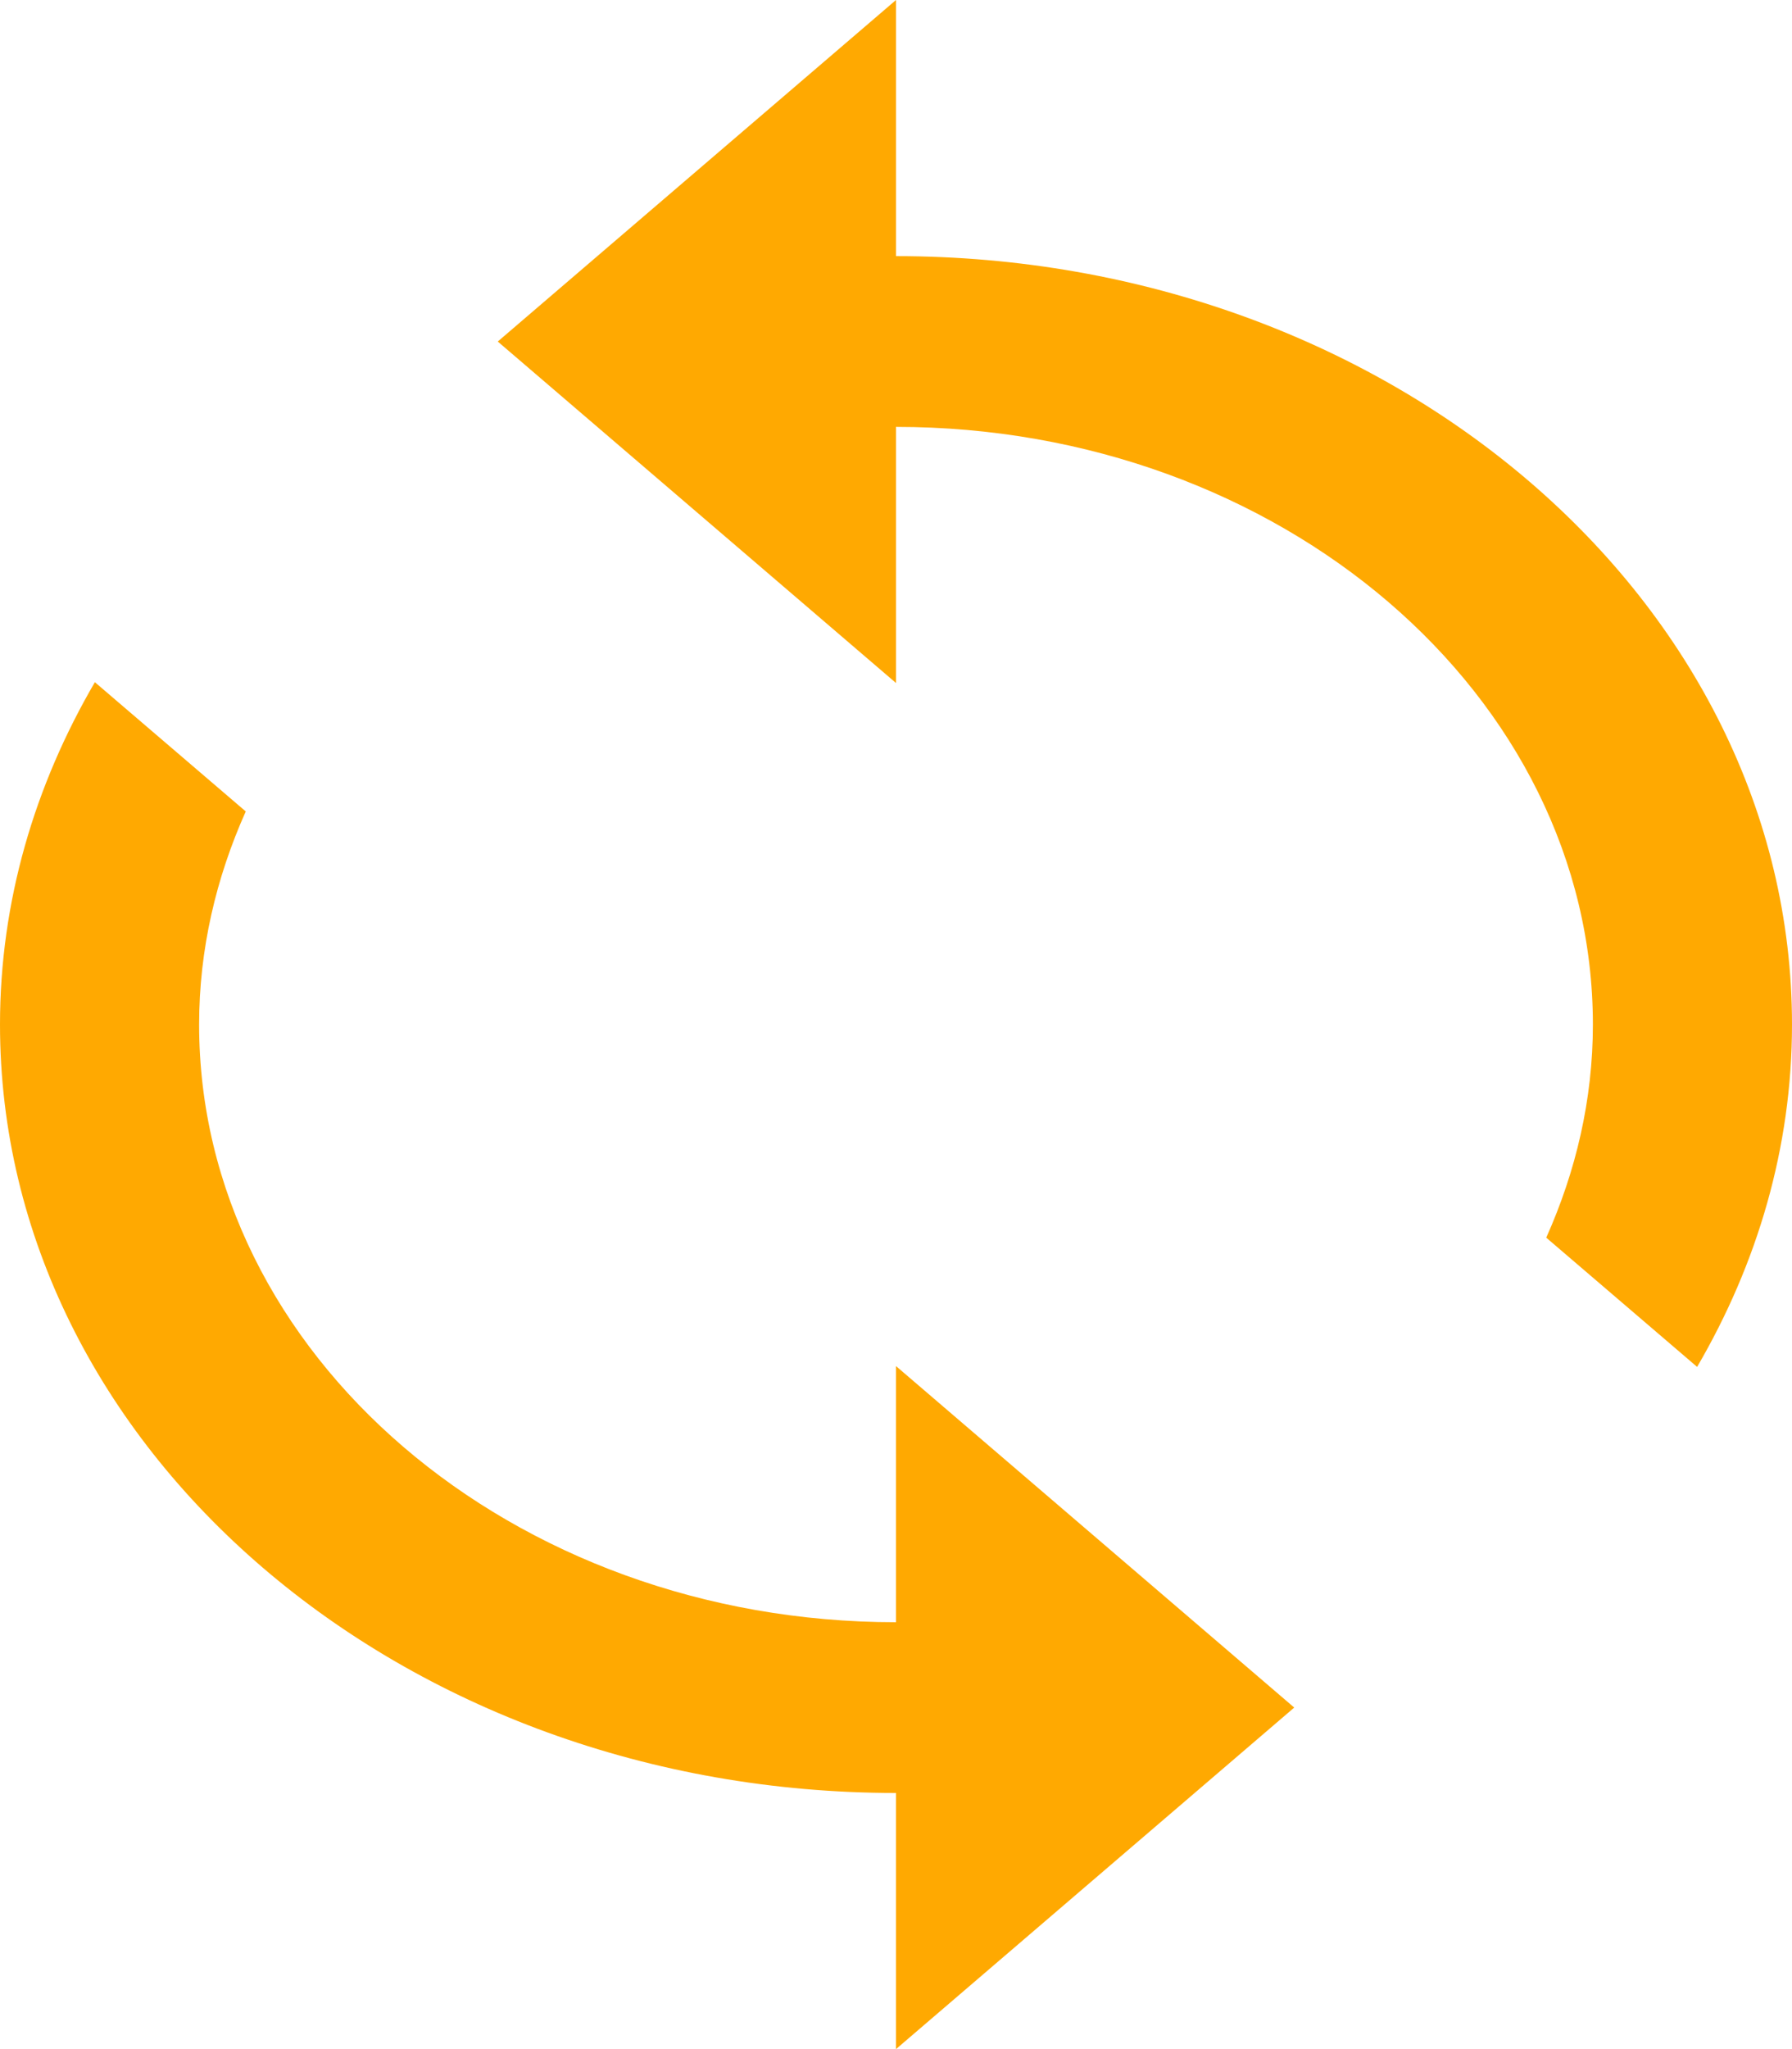 <svg width="35" height="40" viewBox="0 0 35 40" fill="none" xmlns="http://www.w3.org/2000/svg">
    <path d="M17.5 0L9.722 6.667L17.5 13.333V8.333C25.004 8.333 31.111 13.567 31.111 20C31.111 21.467 30.779 22.867 30.2 24.16L33.147 26.683C34.323 24.668 35 22.403 35 20C35 11.73 27.15 5 17.5 5V0ZM1.853 13.317C0.677 15.332 0 17.597 0 20C0 28.27 7.85 35 17.5 35V40L25.278 33.333L17.5 26.667V31.667C9.996 31.667 3.889 26.433 3.889 20C3.889 18.533 4.221 17.133 4.8 15.84L1.853 13.317Z" fill="#FFA901"/>
</svg>    